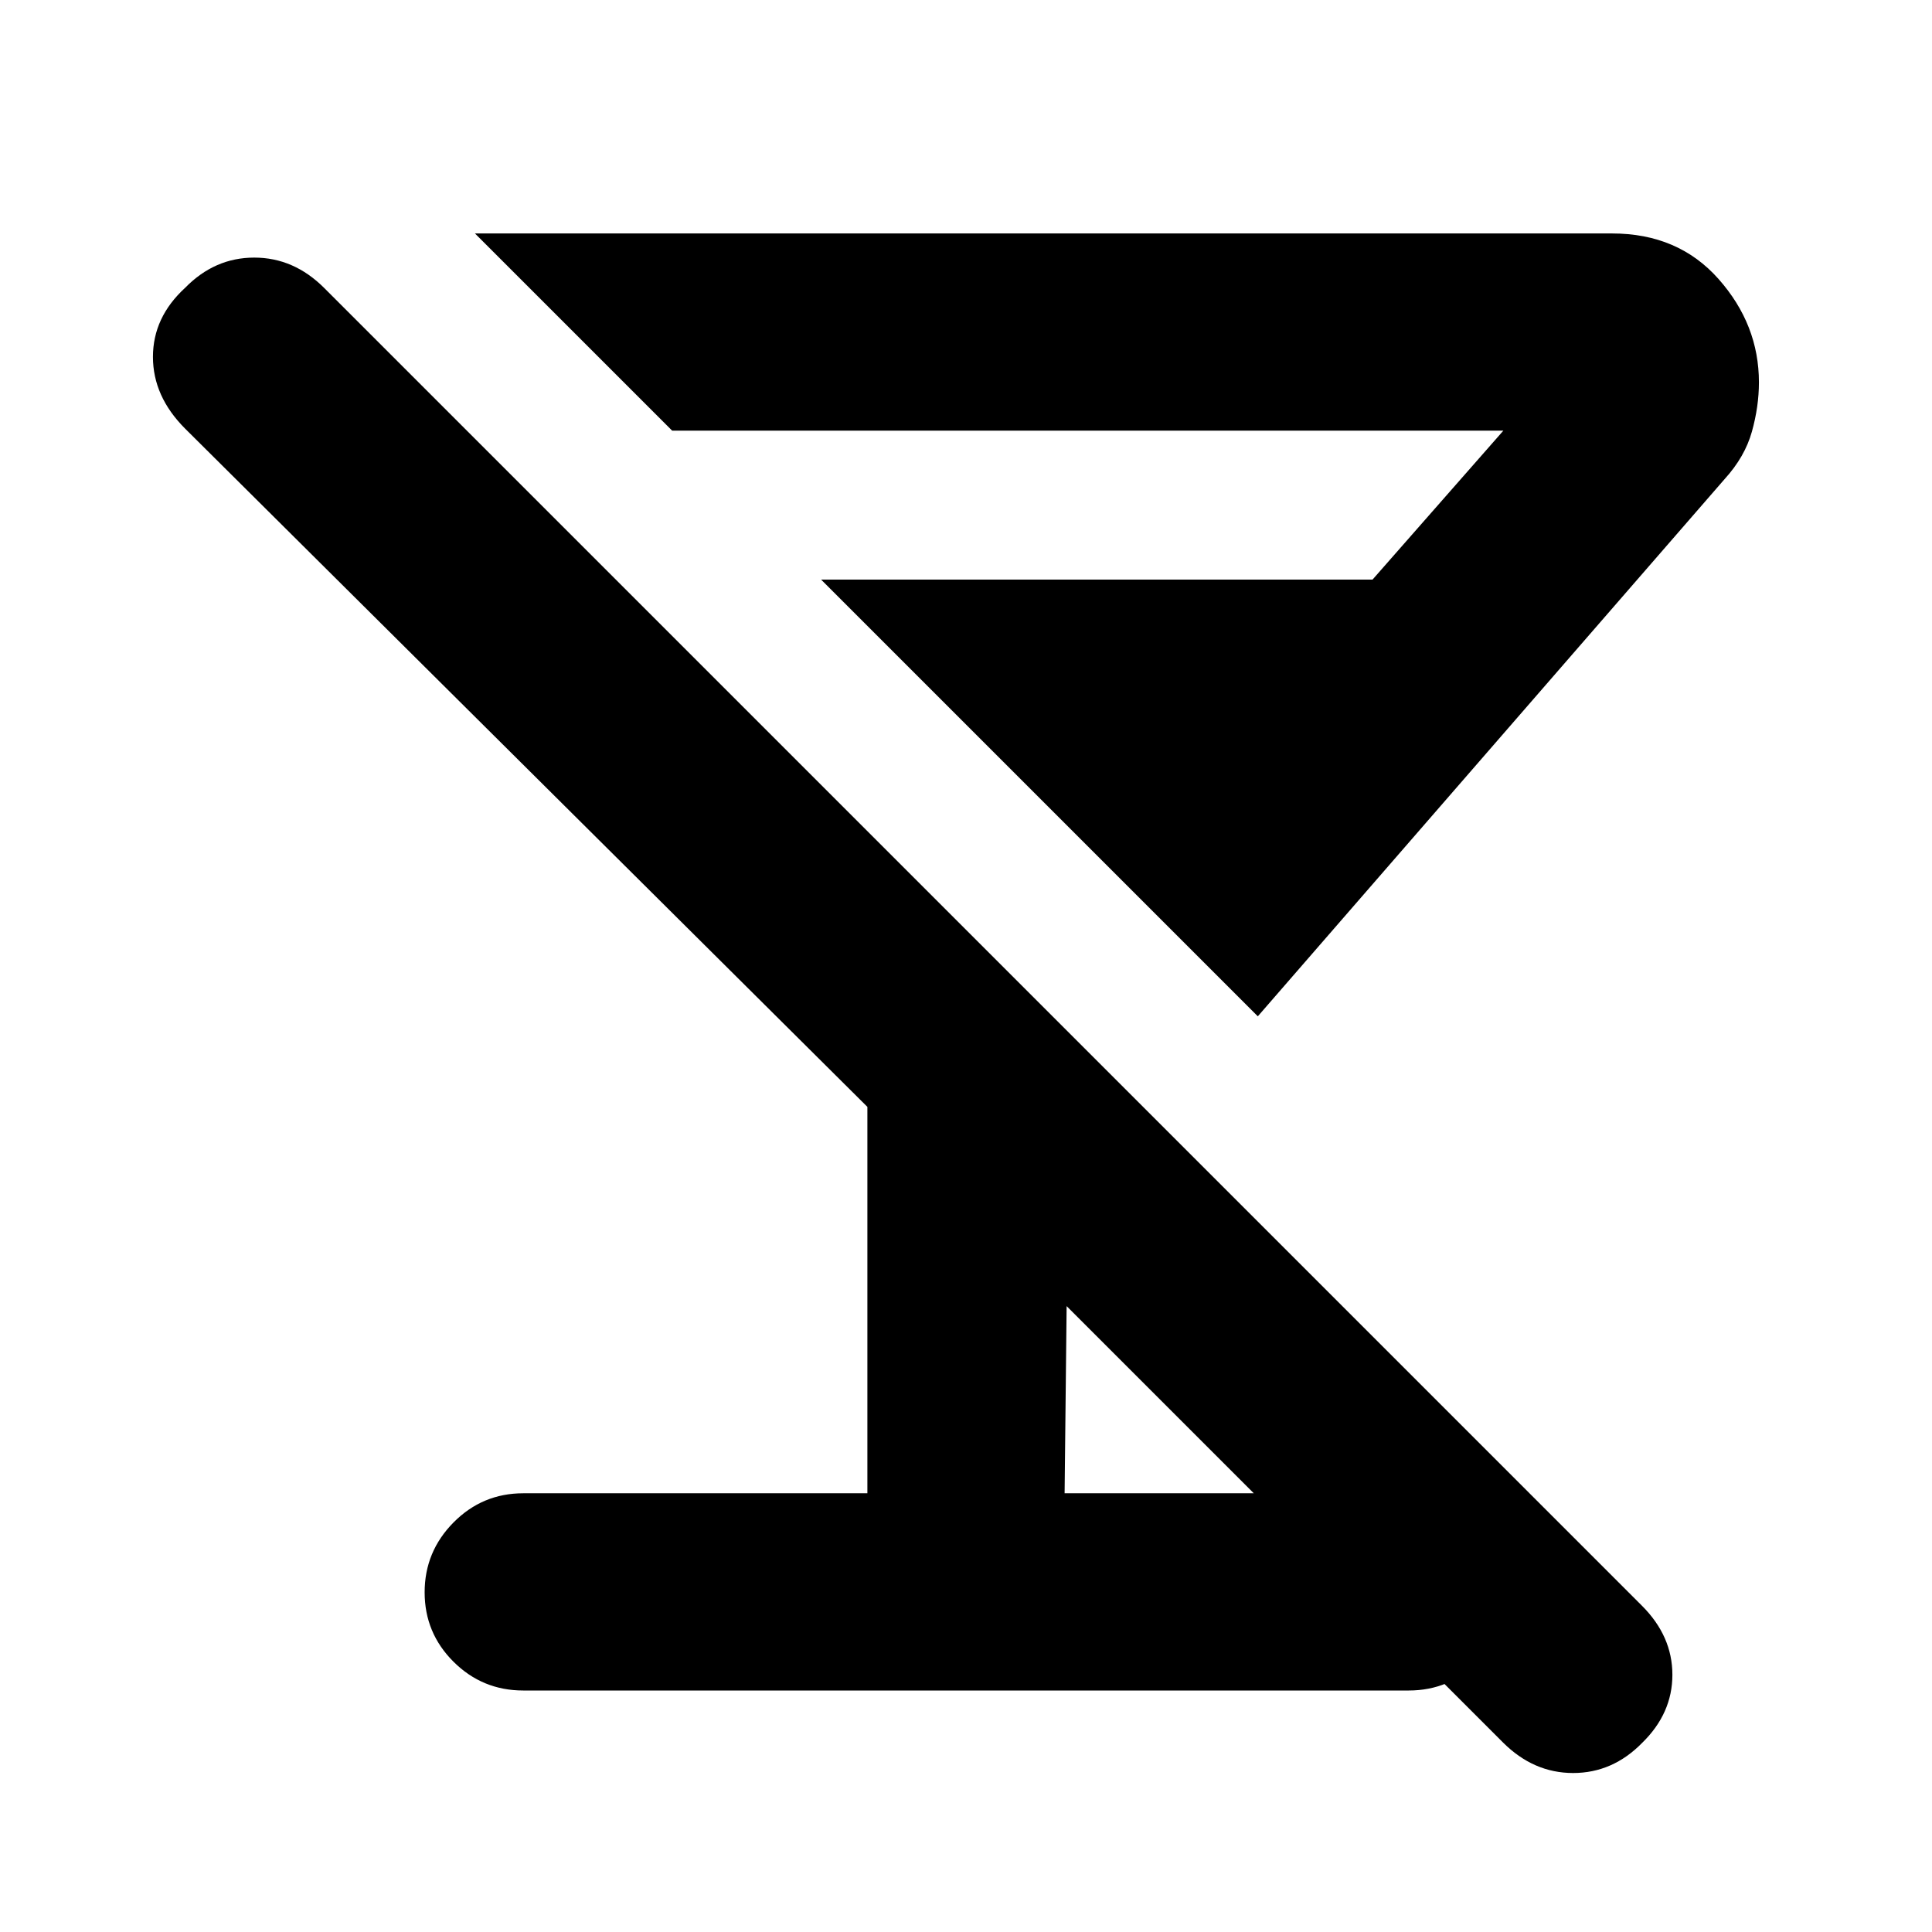 <svg xmlns="http://www.w3.org/2000/svg" height="20" viewBox="0 -960 960 960" width="20"><path d="M625-455 408-672h274l65-74H334l-98-98h565q32.9 0 52.95 22.65Q874-798.7 874-770q0 12-3.5 24.5T857-722L625-455ZM260-120q-20.3 0-34.65-14.29Q211-148.58 211-168.79t14.35-34.71Q239.7-218 260-218h171v-192L92-747q-16-16-16-35.67 0-19.66 16-34.33 14.67-15 34.33-15 19.67 0 34.77 15.1l654.8 654.8Q831-147 831-127.82T816-94q-14.67 15-34.33 15Q762-79 746.8-94.2L530-311l-1 93h171q20.3 0 34.65 14.29Q749-189.42 749-169.21t-14.35 34.71Q720.3-120 700-120H260Z"/></svg>